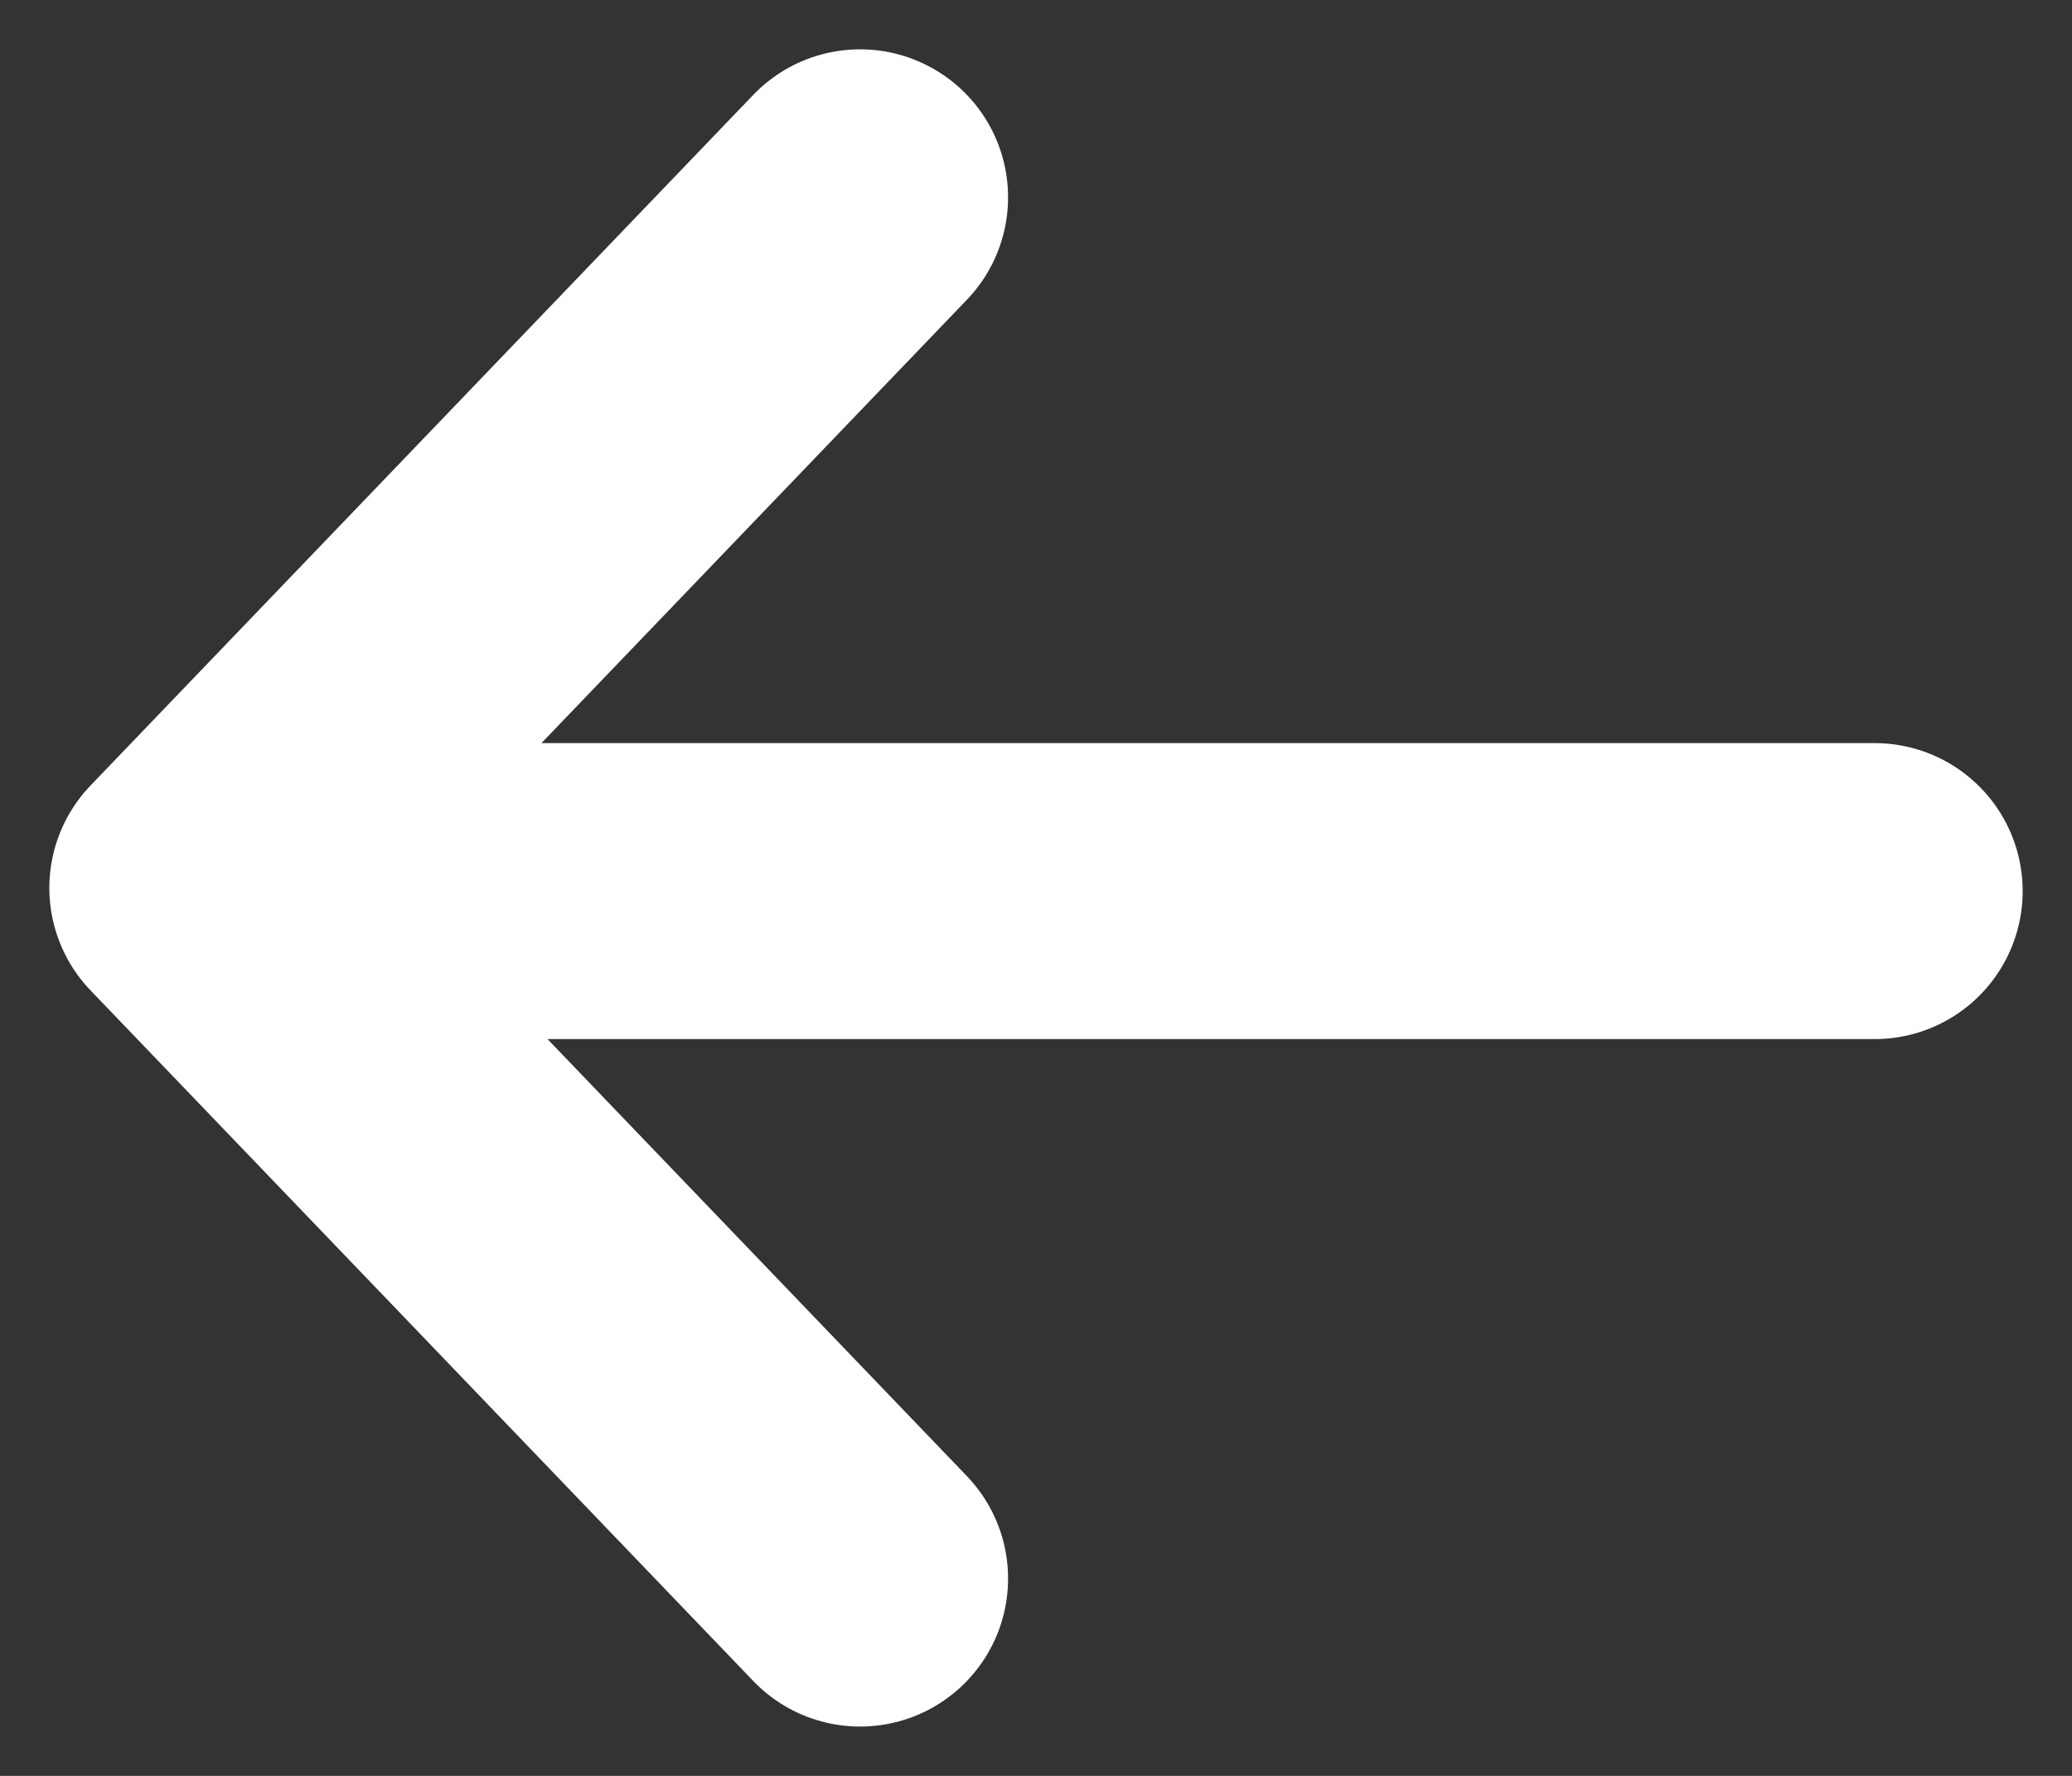 <svg width="21" height="18" viewBox="0 0 21 18" fill="none" xmlns="http://www.w3.org/2000/svg">
<rect x="0" y="0" width="21" height="18" fill="#333333" stroke="none"/>
<path d="M8.717 2L2 9L8.717 16M3.267 9.032H19" stroke="white" stroke-width="3" stroke-linecap="round" stroke-linejoin="round"/>
</svg>
